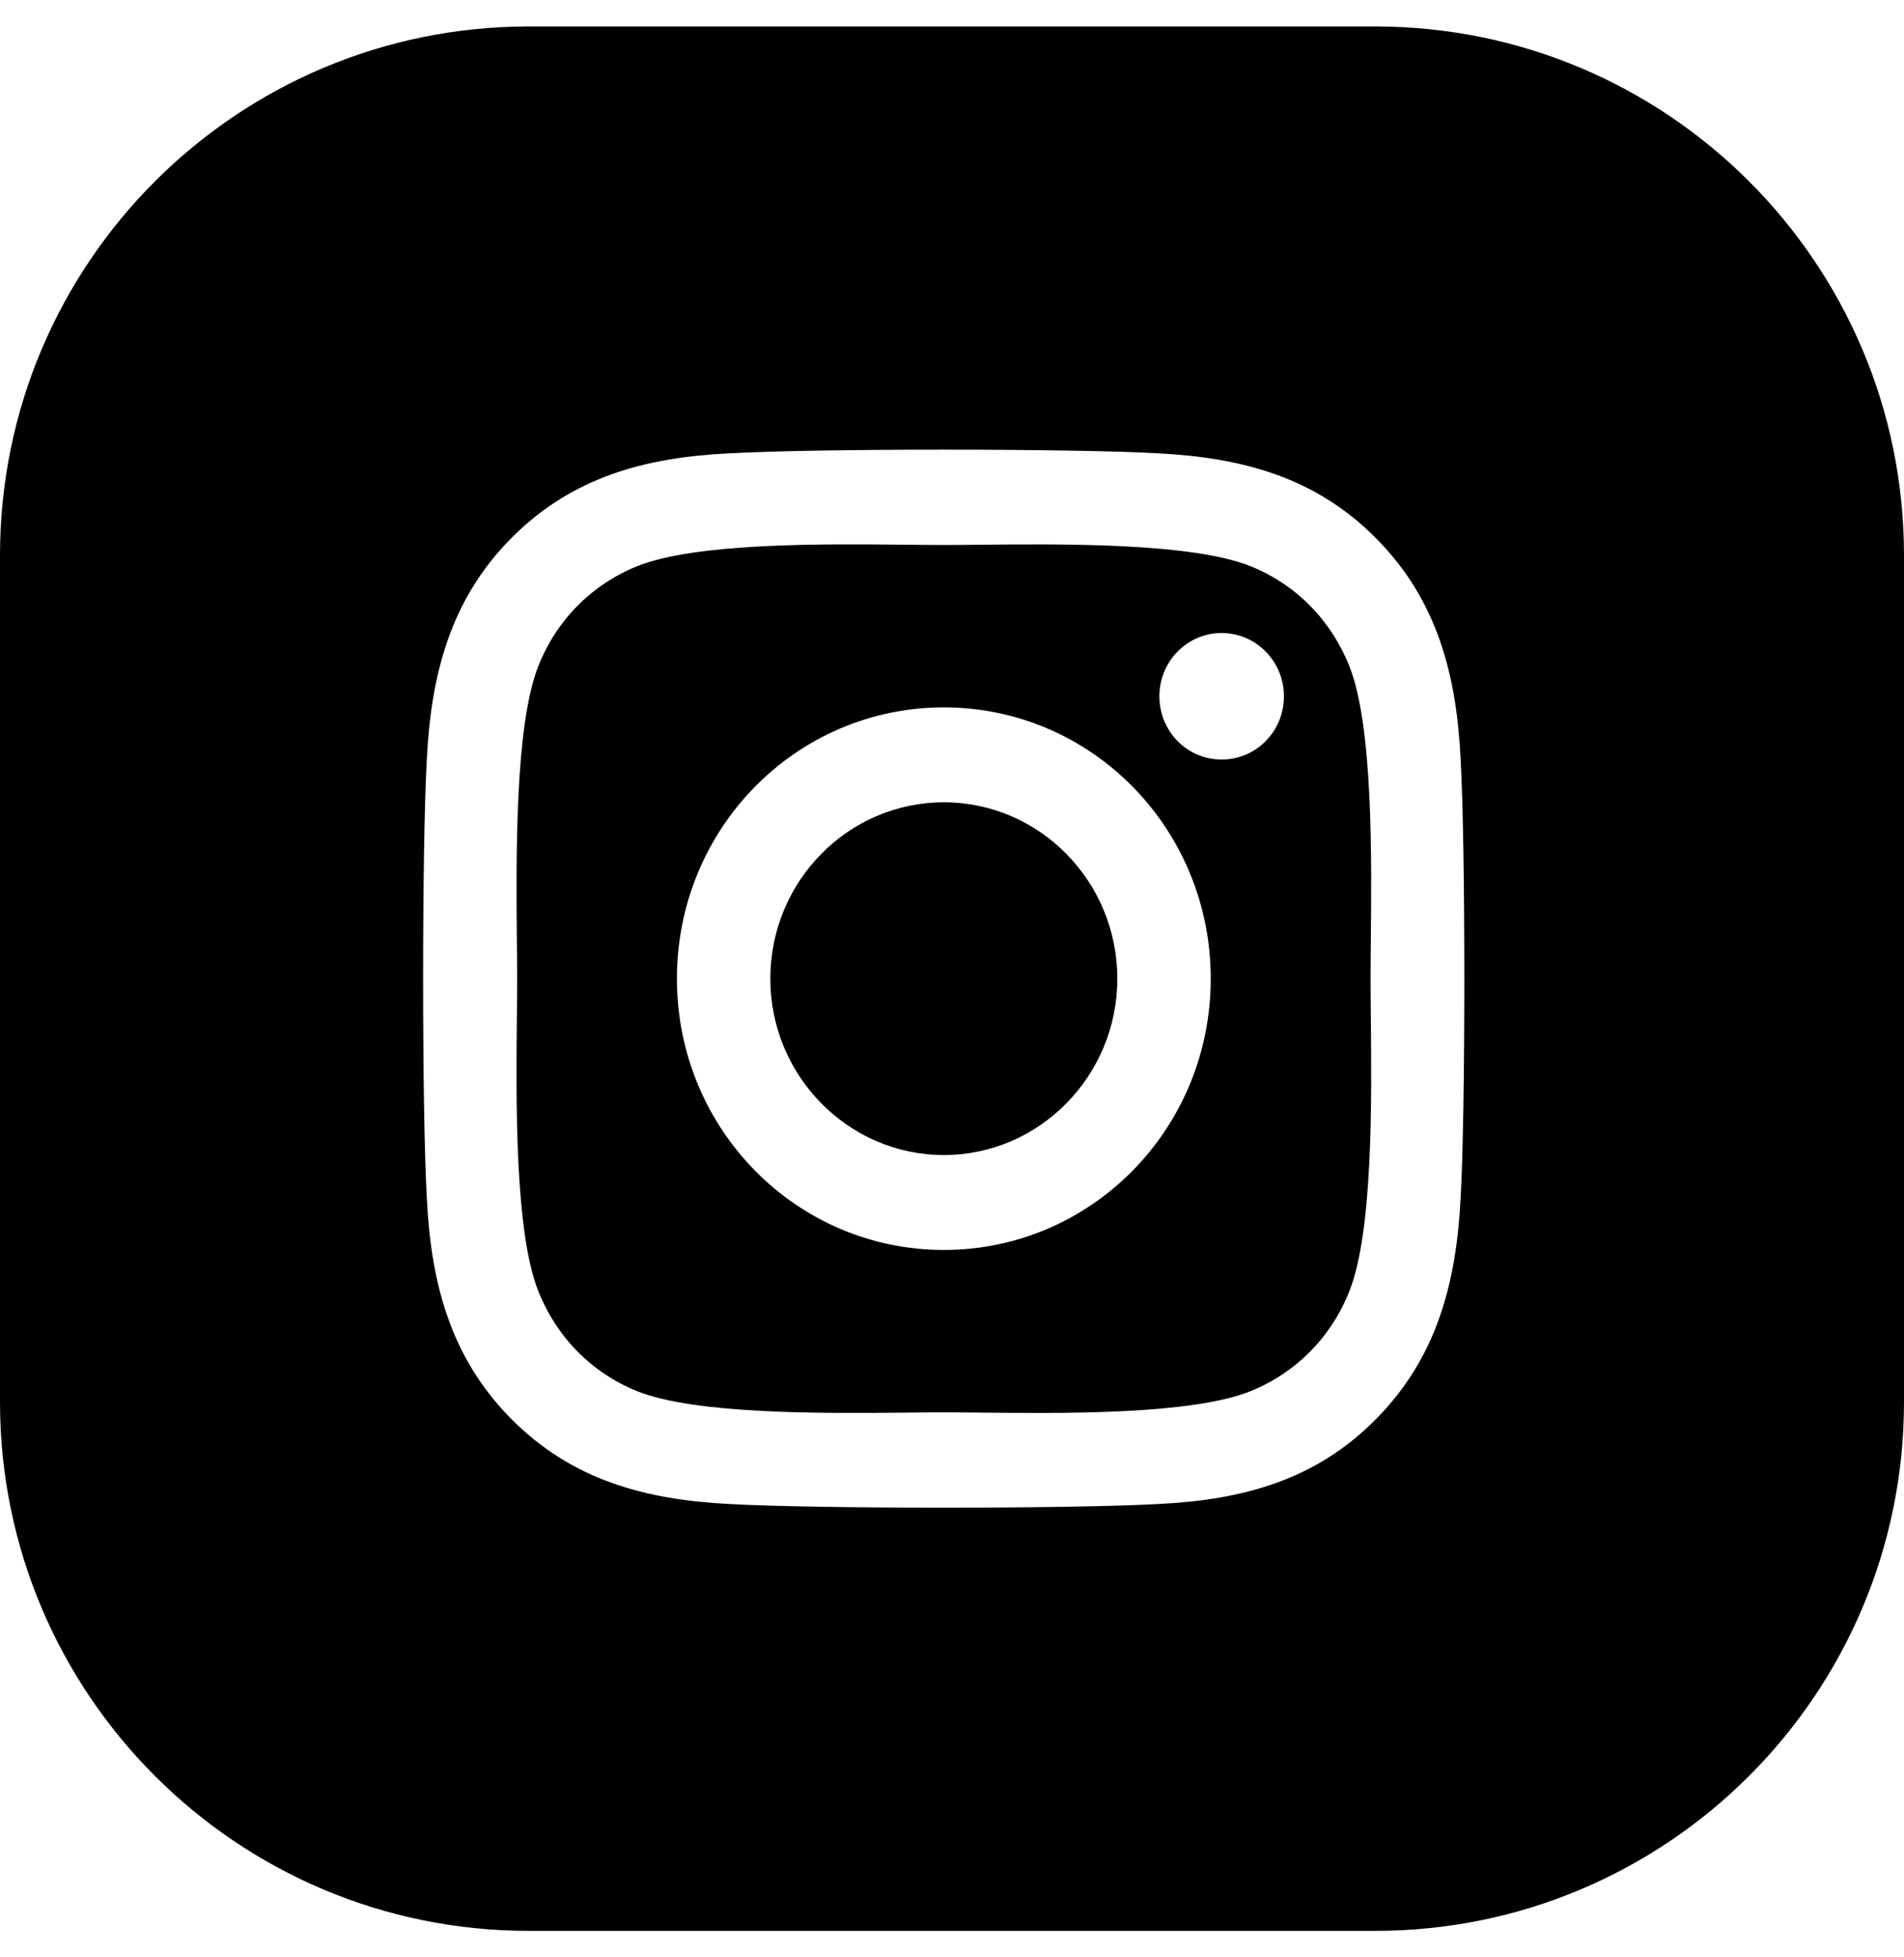 <svg width="36" height="37" viewBox="0 0 36 37" fill="none" xmlns="http://www.w3.org/2000/svg">
<path fill-rule="evenodd" clip-rule="evenodd" d="M10 0.5C4.477 0.5 0 4.977 0 10.5V26.5C0 32.023 4.477 36.5 10 36.5H26C31.523 36.5 36 32.023 36 26.5V10.5C36 4.977 31.523 0.5 26 0.5H10ZM12.799 18.5C12.799 15.662 15.052 13.372 17.846 13.372C20.639 13.372 22.892 15.662 22.892 18.5C22.892 21.338 20.639 23.628 17.846 23.628C15.052 23.628 12.799 21.338 12.799 18.5ZM14.565 18.5C14.565 20.339 16.041 21.834 17.846 21.834C19.651 21.834 21.126 20.339 21.126 18.5C21.126 16.661 19.655 15.166 17.846 15.166C16.036 15.166 14.565 16.661 14.565 18.5ZM23.098 14.358C23.748 14.358 24.276 13.828 24.276 13.162C24.276 12.502 23.748 11.966 23.098 11.966C22.448 11.966 21.921 12.502 21.921 13.162C21.921 13.823 22.444 14.358 23.098 14.358ZM26.028 10.186C27.183 11.355 27.543 12.774 27.618 14.376C27.71 16.028 27.71 20.972 27.618 22.624C27.539 24.226 27.179 25.645 26.028 26.814C24.877 27.988 23.48 28.354 21.904 28.43C20.279 28.523 15.408 28.523 13.783 28.43C12.206 28.349 10.814 27.983 9.659 26.814C8.504 25.645 8.144 24.226 8.069 22.624C7.977 20.972 7.977 16.023 8.069 14.372C8.148 12.77 8.504 11.351 9.659 10.181C10.814 9.012 12.211 8.646 13.783 8.57C15.408 8.477 20.279 8.477 21.904 8.57C23.48 8.651 24.877 9.017 26.028 10.186ZM23.647 26.297C24.513 25.944 25.176 25.27 25.518 24.395C25.959 23.27 25.935 20.808 25.919 19.213C25.916 18.948 25.914 18.707 25.914 18.5C25.914 18.293 25.916 18.052 25.919 17.788C25.935 16.193 25.959 13.734 25.518 12.605C25.171 11.726 24.508 11.052 23.647 10.704C22.536 10.258 20.102 10.282 18.532 10.297C18.277 10.3 18.046 10.302 17.846 10.302C17.642 10.302 17.405 10.299 17.145 10.297C15.575 10.281 13.155 10.256 12.044 10.704C11.179 11.056 10.515 11.73 10.173 12.605C9.735 13.734 9.758 16.207 9.773 17.802C9.775 18.061 9.778 18.297 9.778 18.5C9.778 18.707 9.775 18.948 9.773 19.212C9.757 20.807 9.732 23.266 10.173 24.395C10.52 25.274 11.183 25.948 12.044 26.297C13.155 26.742 15.589 26.718 17.159 26.703C17.414 26.7 17.646 26.698 17.846 26.698C18.049 26.698 18.286 26.701 18.547 26.703C20.116 26.719 22.536 26.744 23.647 26.297Z" fill="currentColor"/>
</svg>

